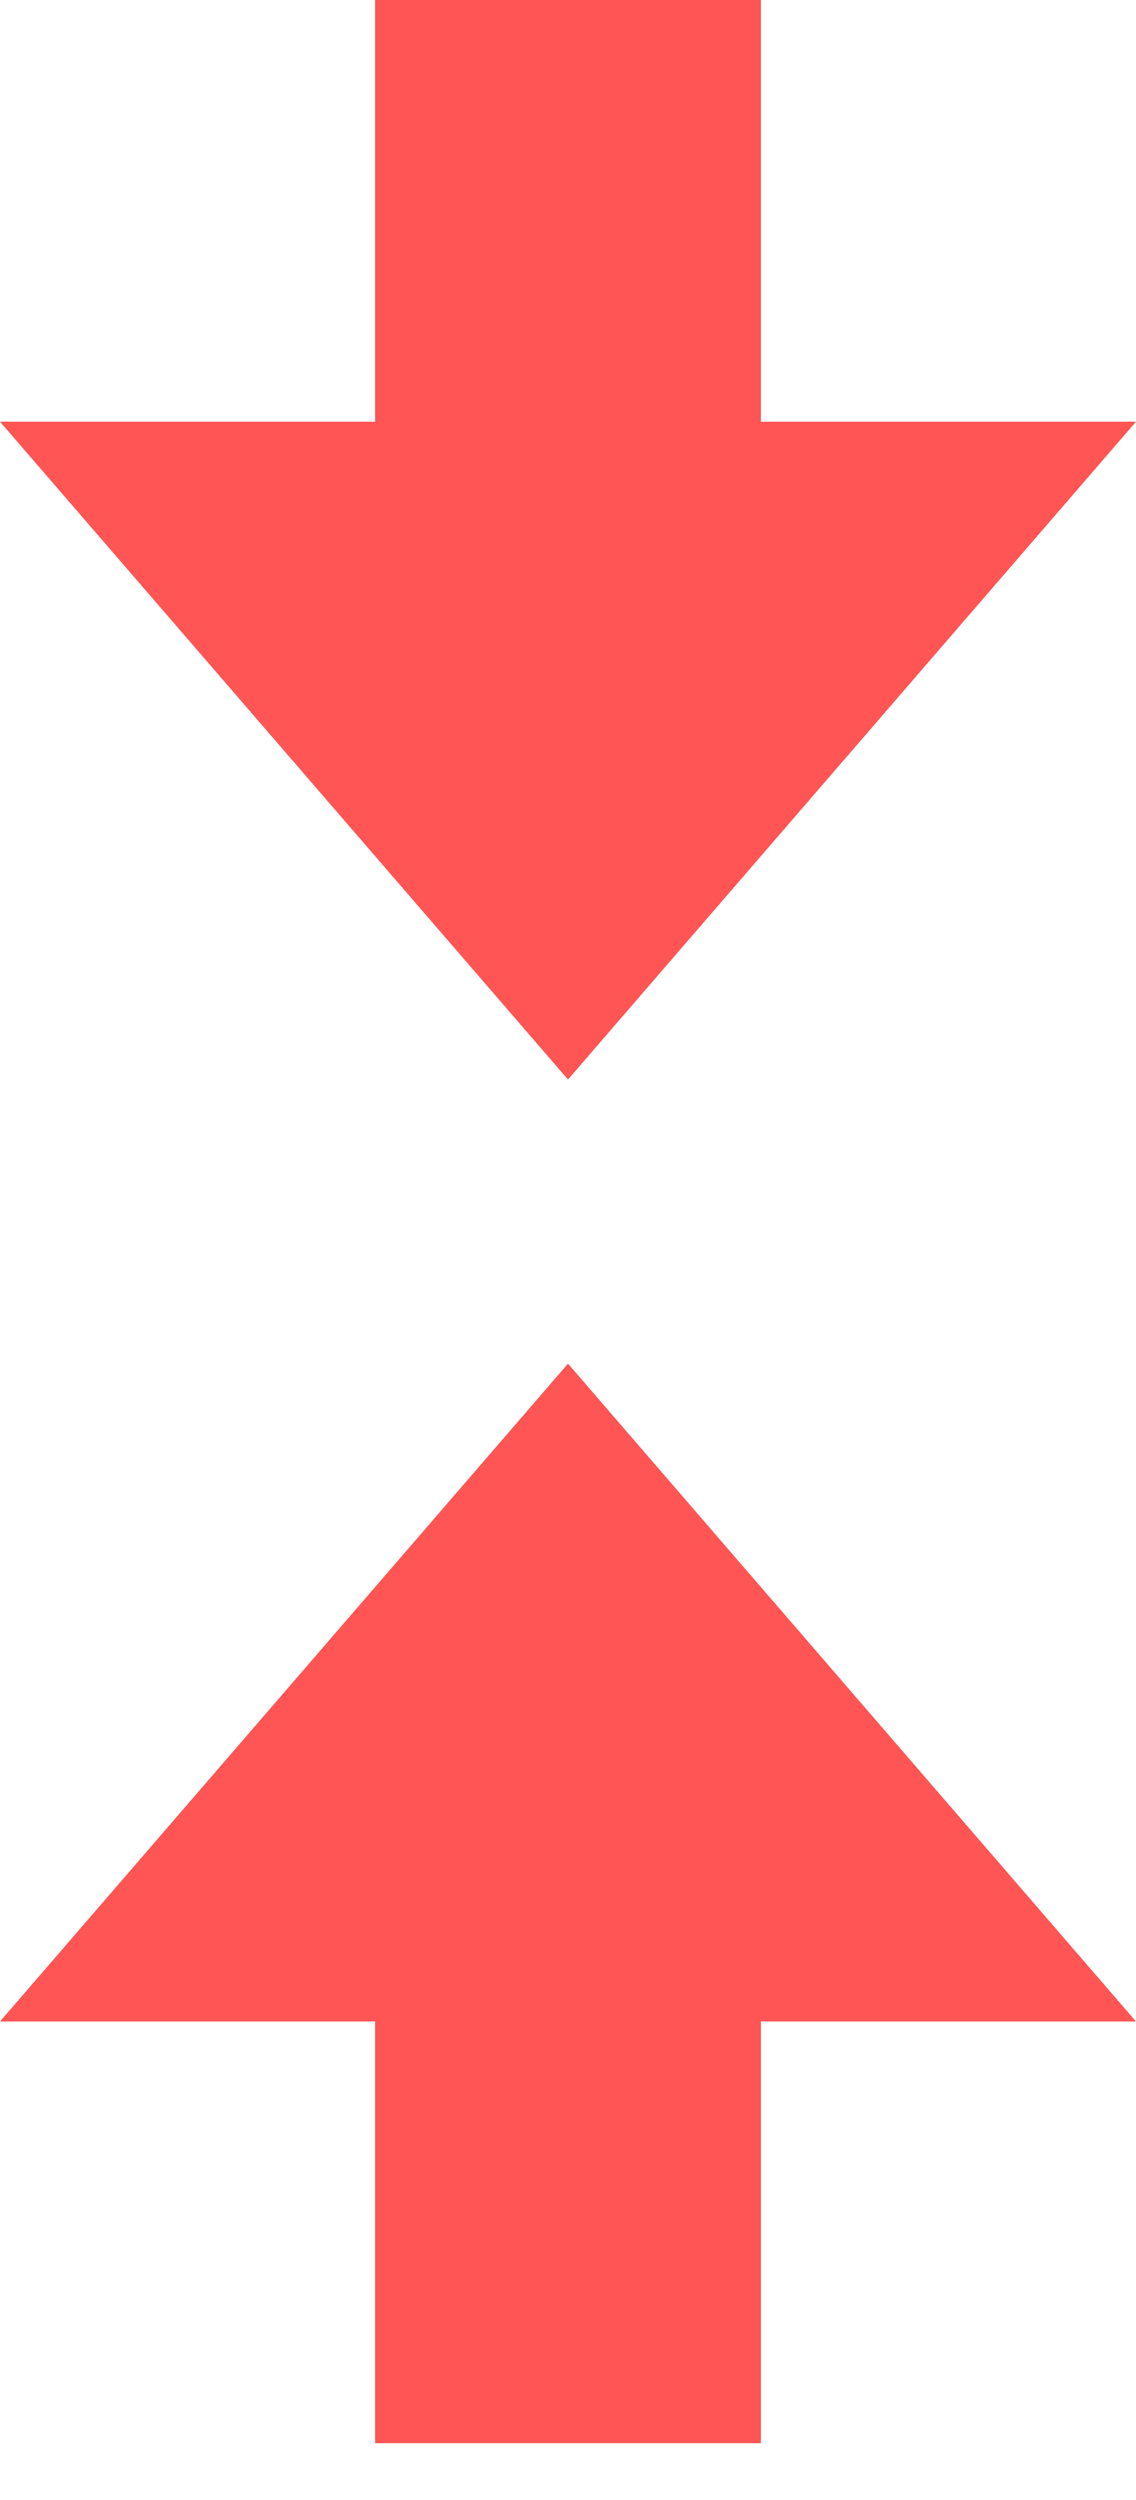 <svg width="10" height="22" viewBox="0 0 10 22" fill="none" xmlns="http://www.w3.org/2000/svg">
<path d="M10 3.711L5 9.5L0 3.711H3.302V0H6.698V3.711H10Z" fill="#FF5555"/>
<path d="M10 17.789L5 12L0 17.789H3.302V21.5H6.698V17.789H10Z" fill="#FF5555"/>
</svg>
